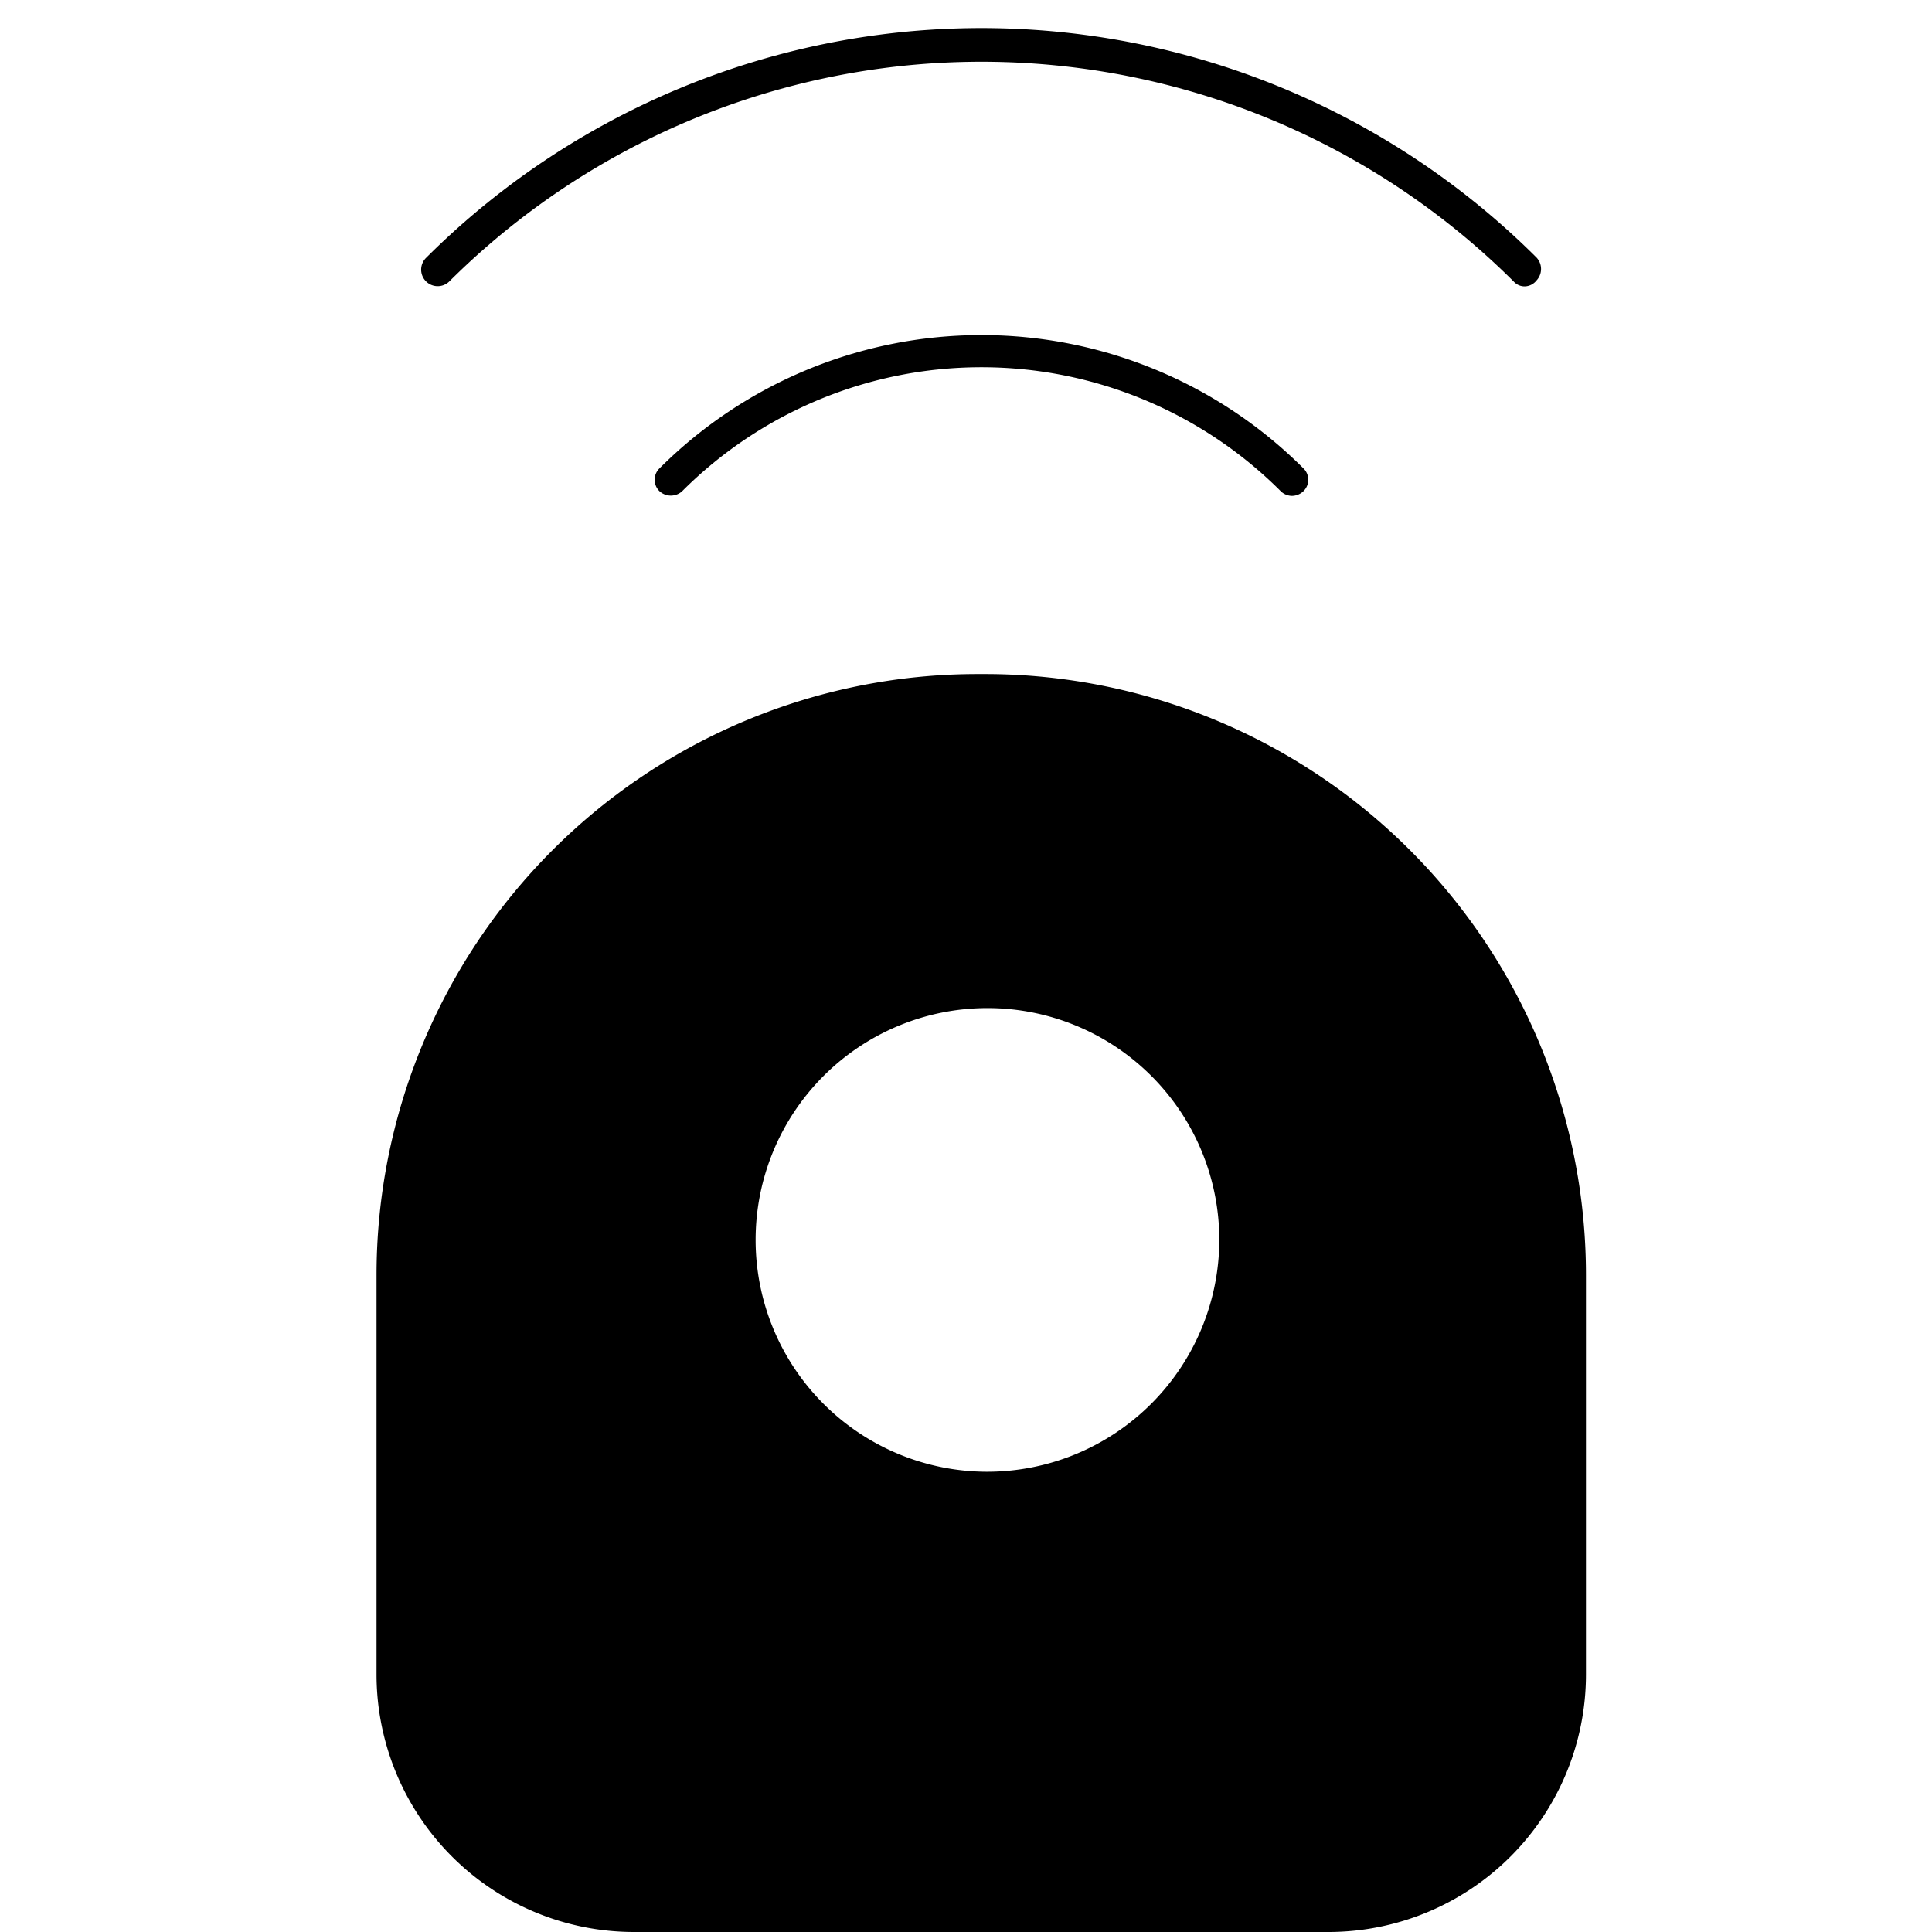 <svg viewBox="0 0 45 45" xmlns="http://www.w3.org/2000/svg"><path d="m23 23.48a5.4 5.4 0 1 0 5.4 5.4 5.41 5.41 0 0 0 -5.4-5.4z" fill="none"/><path d="m22.94 15.7h-.17a14 14 0 0 0 -14 14v9.3a6 6 0 0 0 6 6h16.17a6 6 0 0 0 6-6v-9.3a14 14 0 0 0 -14-14zm.06 18.58a5.4 5.4 0 1 1 5.4-5.4 5.41 5.41 0 0 1 -5.4 5.4zm12.52-27.61a.34.34 0 0 1 -.26-.11 17.57 17.57 0 0 0 -24.8 0 .37.37 0 0 1 -.53-.56 18.31 18.31 0 0 1 25.86 0 .39.39 0 0 1 0 .53.36.36 0 0 1 -.27.14zm-5.43 4.88a.38.38 0 0 1 -.26-.11 9.86 9.86 0 0 0 -13.94 0 .39.39 0 0 1 -.53 0 .37.37 0 0 1 0-.53 10.61 10.61 0 0 1 15 0 .37.37 0 0 1 0 .53.39.39 0 0 1 -.27.11z"/></svg>